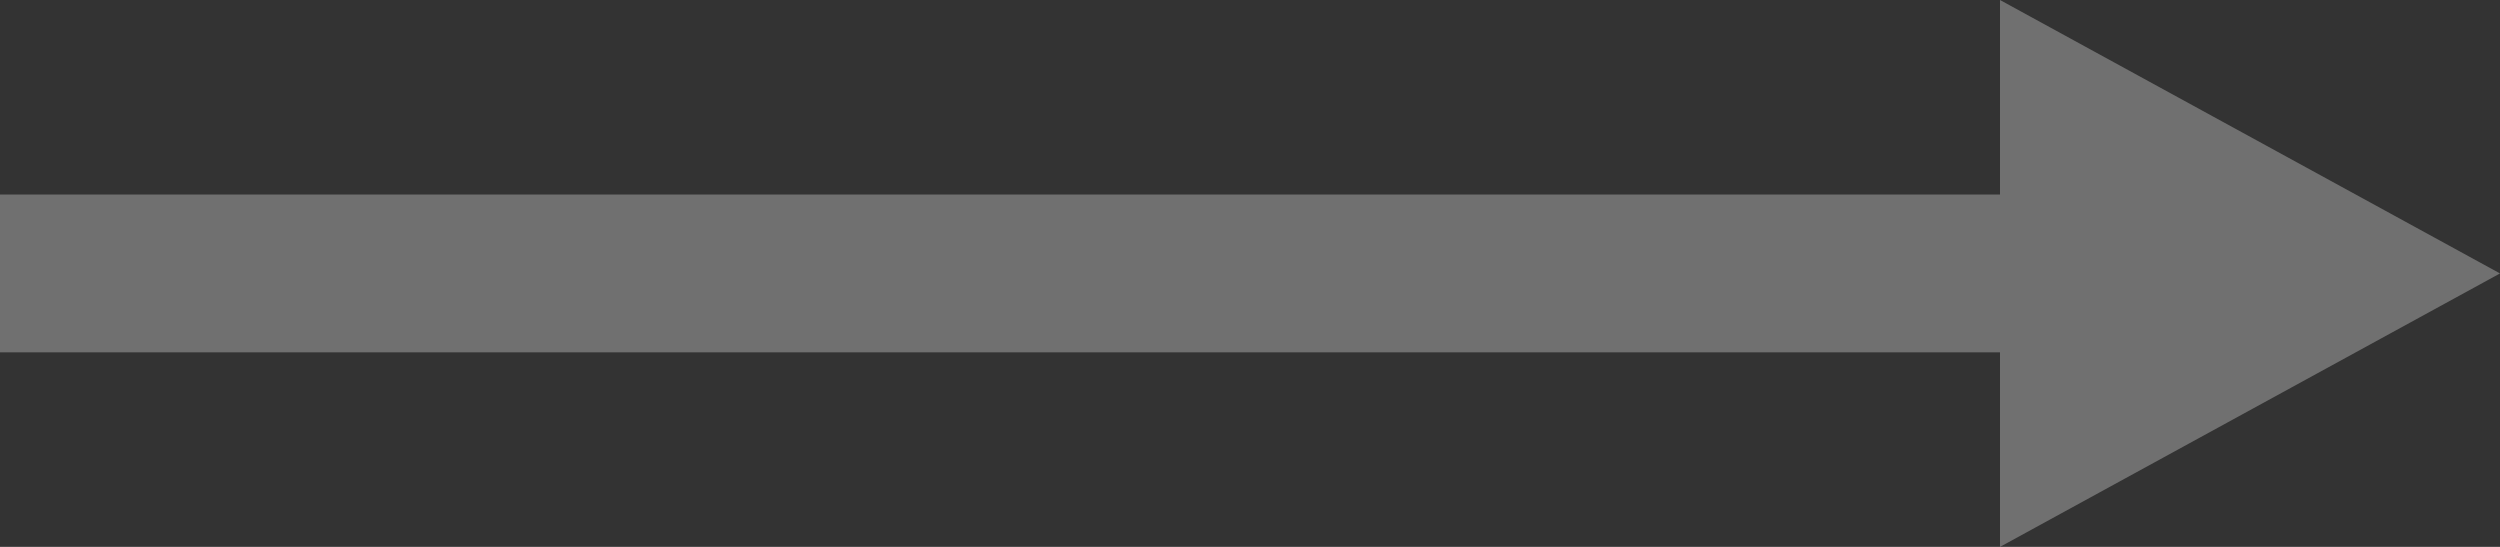 <svg width="32" height="7" viewBox="0 0 32 7" fill="none" xmlns="http://www.w3.org/2000/svg">
<rect x="0" y="0" width="32" height="7" fill="#333333" stroke="none"/>
<g opacity="0.3">
<path d="M0 2.49H25.6V4.51H0V2.49Z" fill="white"/>
<path d="M32 3.5L25.6 7V0L32 3.5Z" fill="white"/>
</g>
</svg>
